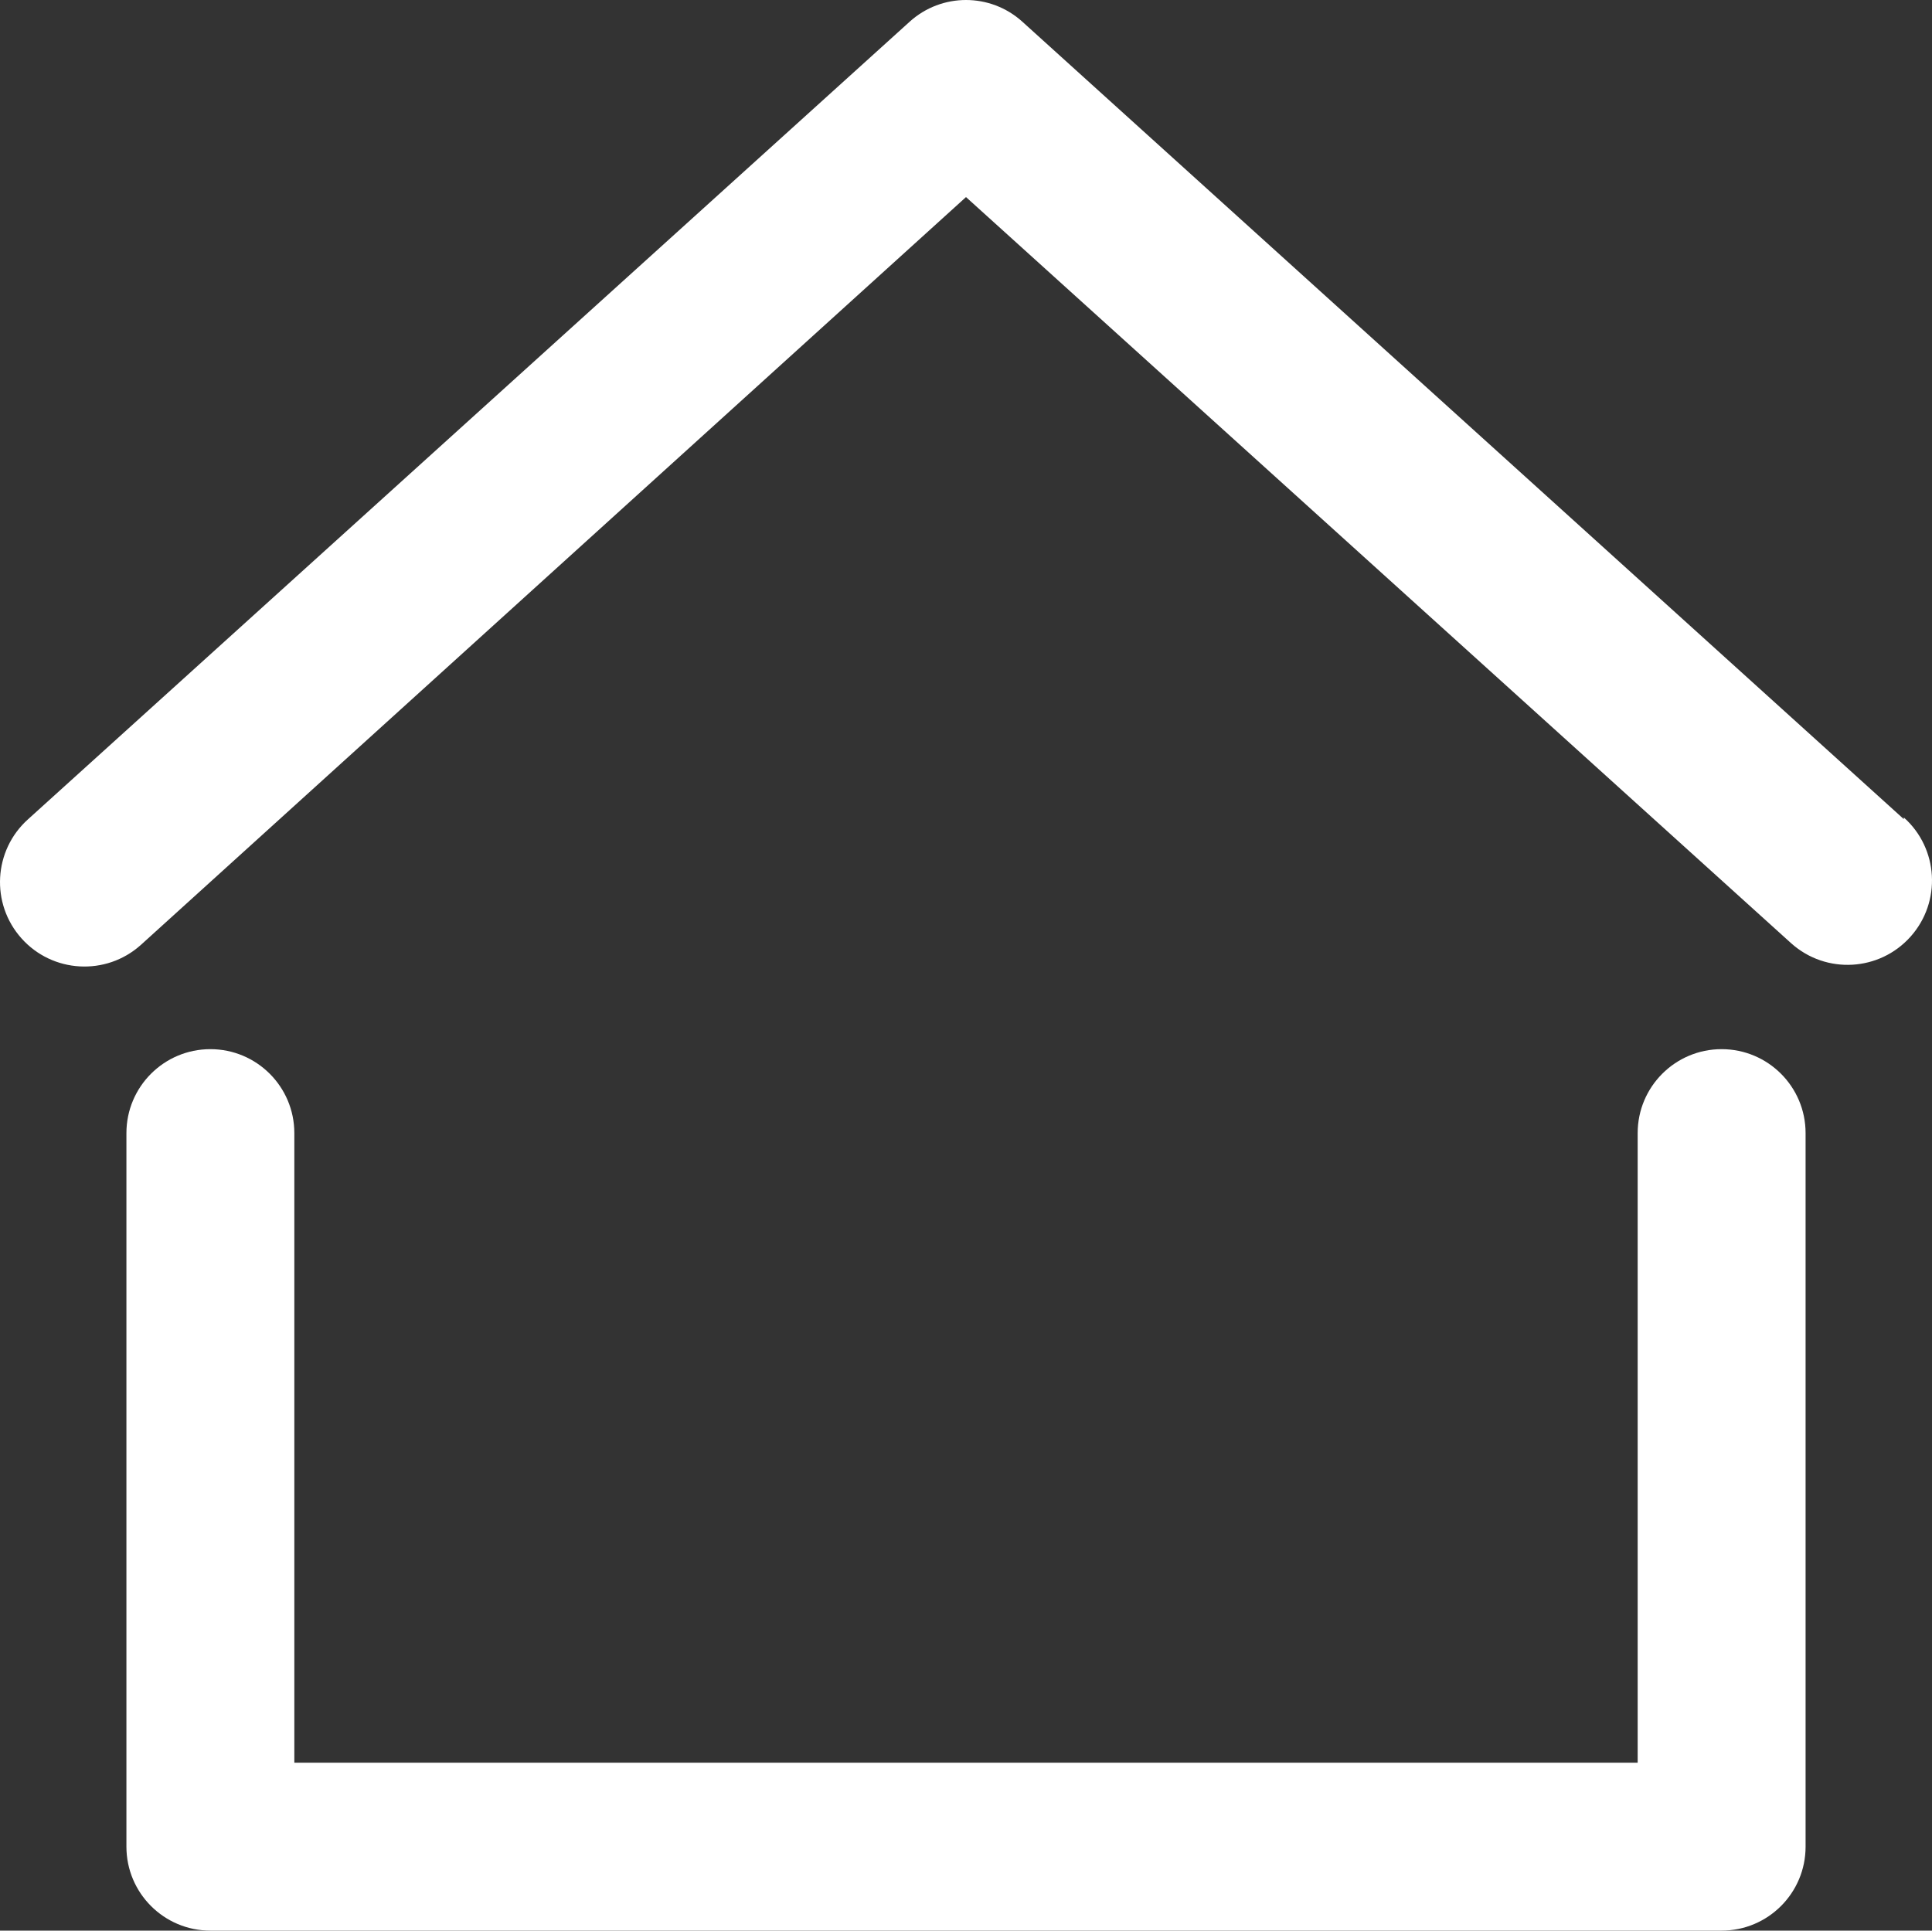<?xml version="1.0" encoding="utf-8"?>
<!-- Generator: Adobe Illustrator 17.0.0, SVG Export Plug-In . SVG Version: 6.00 Build 0)  -->
<!DOCTYPE svg PUBLIC "-//W3C//DTD SVG 1.1//EN" "http://www.w3.org/Graphics/SVG/1.1/DTD/svg11.dtd">
<svg version="1.1" id="Layer_1" xmlns:x="http://ns.adobe.com/Extensibility/1.0/" xmlns:i="http://ns.adobe.com/AdobeIllustrator/10.0/" xmlns:graph="http://ns.adobe.com/Graphs/1.0/"
	 xmlns="http://www.w3.org/2000/svg" xmlns:xlink="http://www.w3.org/1999/xlink" x="0px" y="0px" width="570.759px"
	 height="570.418px" viewBox="135.565 12.46 570.759 570.418" enable-background="new 135.565 12.46 570.759 570.418"
	 xml:space="preserve">
<rect x="135.565" y="12.46" width="570.759" height="570.418" fill="#333333" stroke="none"/>
<title></title>
<path fill="#FFFFFF" d="M697.998,254.482L437.563,18.851c-9.441-8.52-23.796-8.52-33.236,0L143.892,254.482
	c-10.274,9.178-11.162,24.947-1.984,35.221c9.178,10.274,24.947,11.162,35.221,1.984L420.945,70.69l243.817,220.502
	c10.274,9.178,26.043,8.29,35.221-1.984c9.178-10.274,8.29-26.043-1.984-35.221V254.482z"/>
<path fill="#FFFFFF" d="M644.175,322.443c-13.698,0-24.803,11.105-24.803,24.803v186.025H222.518V347.247
	c0-13.699-11.105-24.803-24.803-24.803s-24.803,11.105-24.803,24.803v210.828c0,13.699,11.105,24.803,24.803,24.803h446.46
	c13.698,0,24.803-11.105,24.803-24.803V347.247C668.978,333.548,657.874,322.443,644.175,322.443z"/>
</svg>
